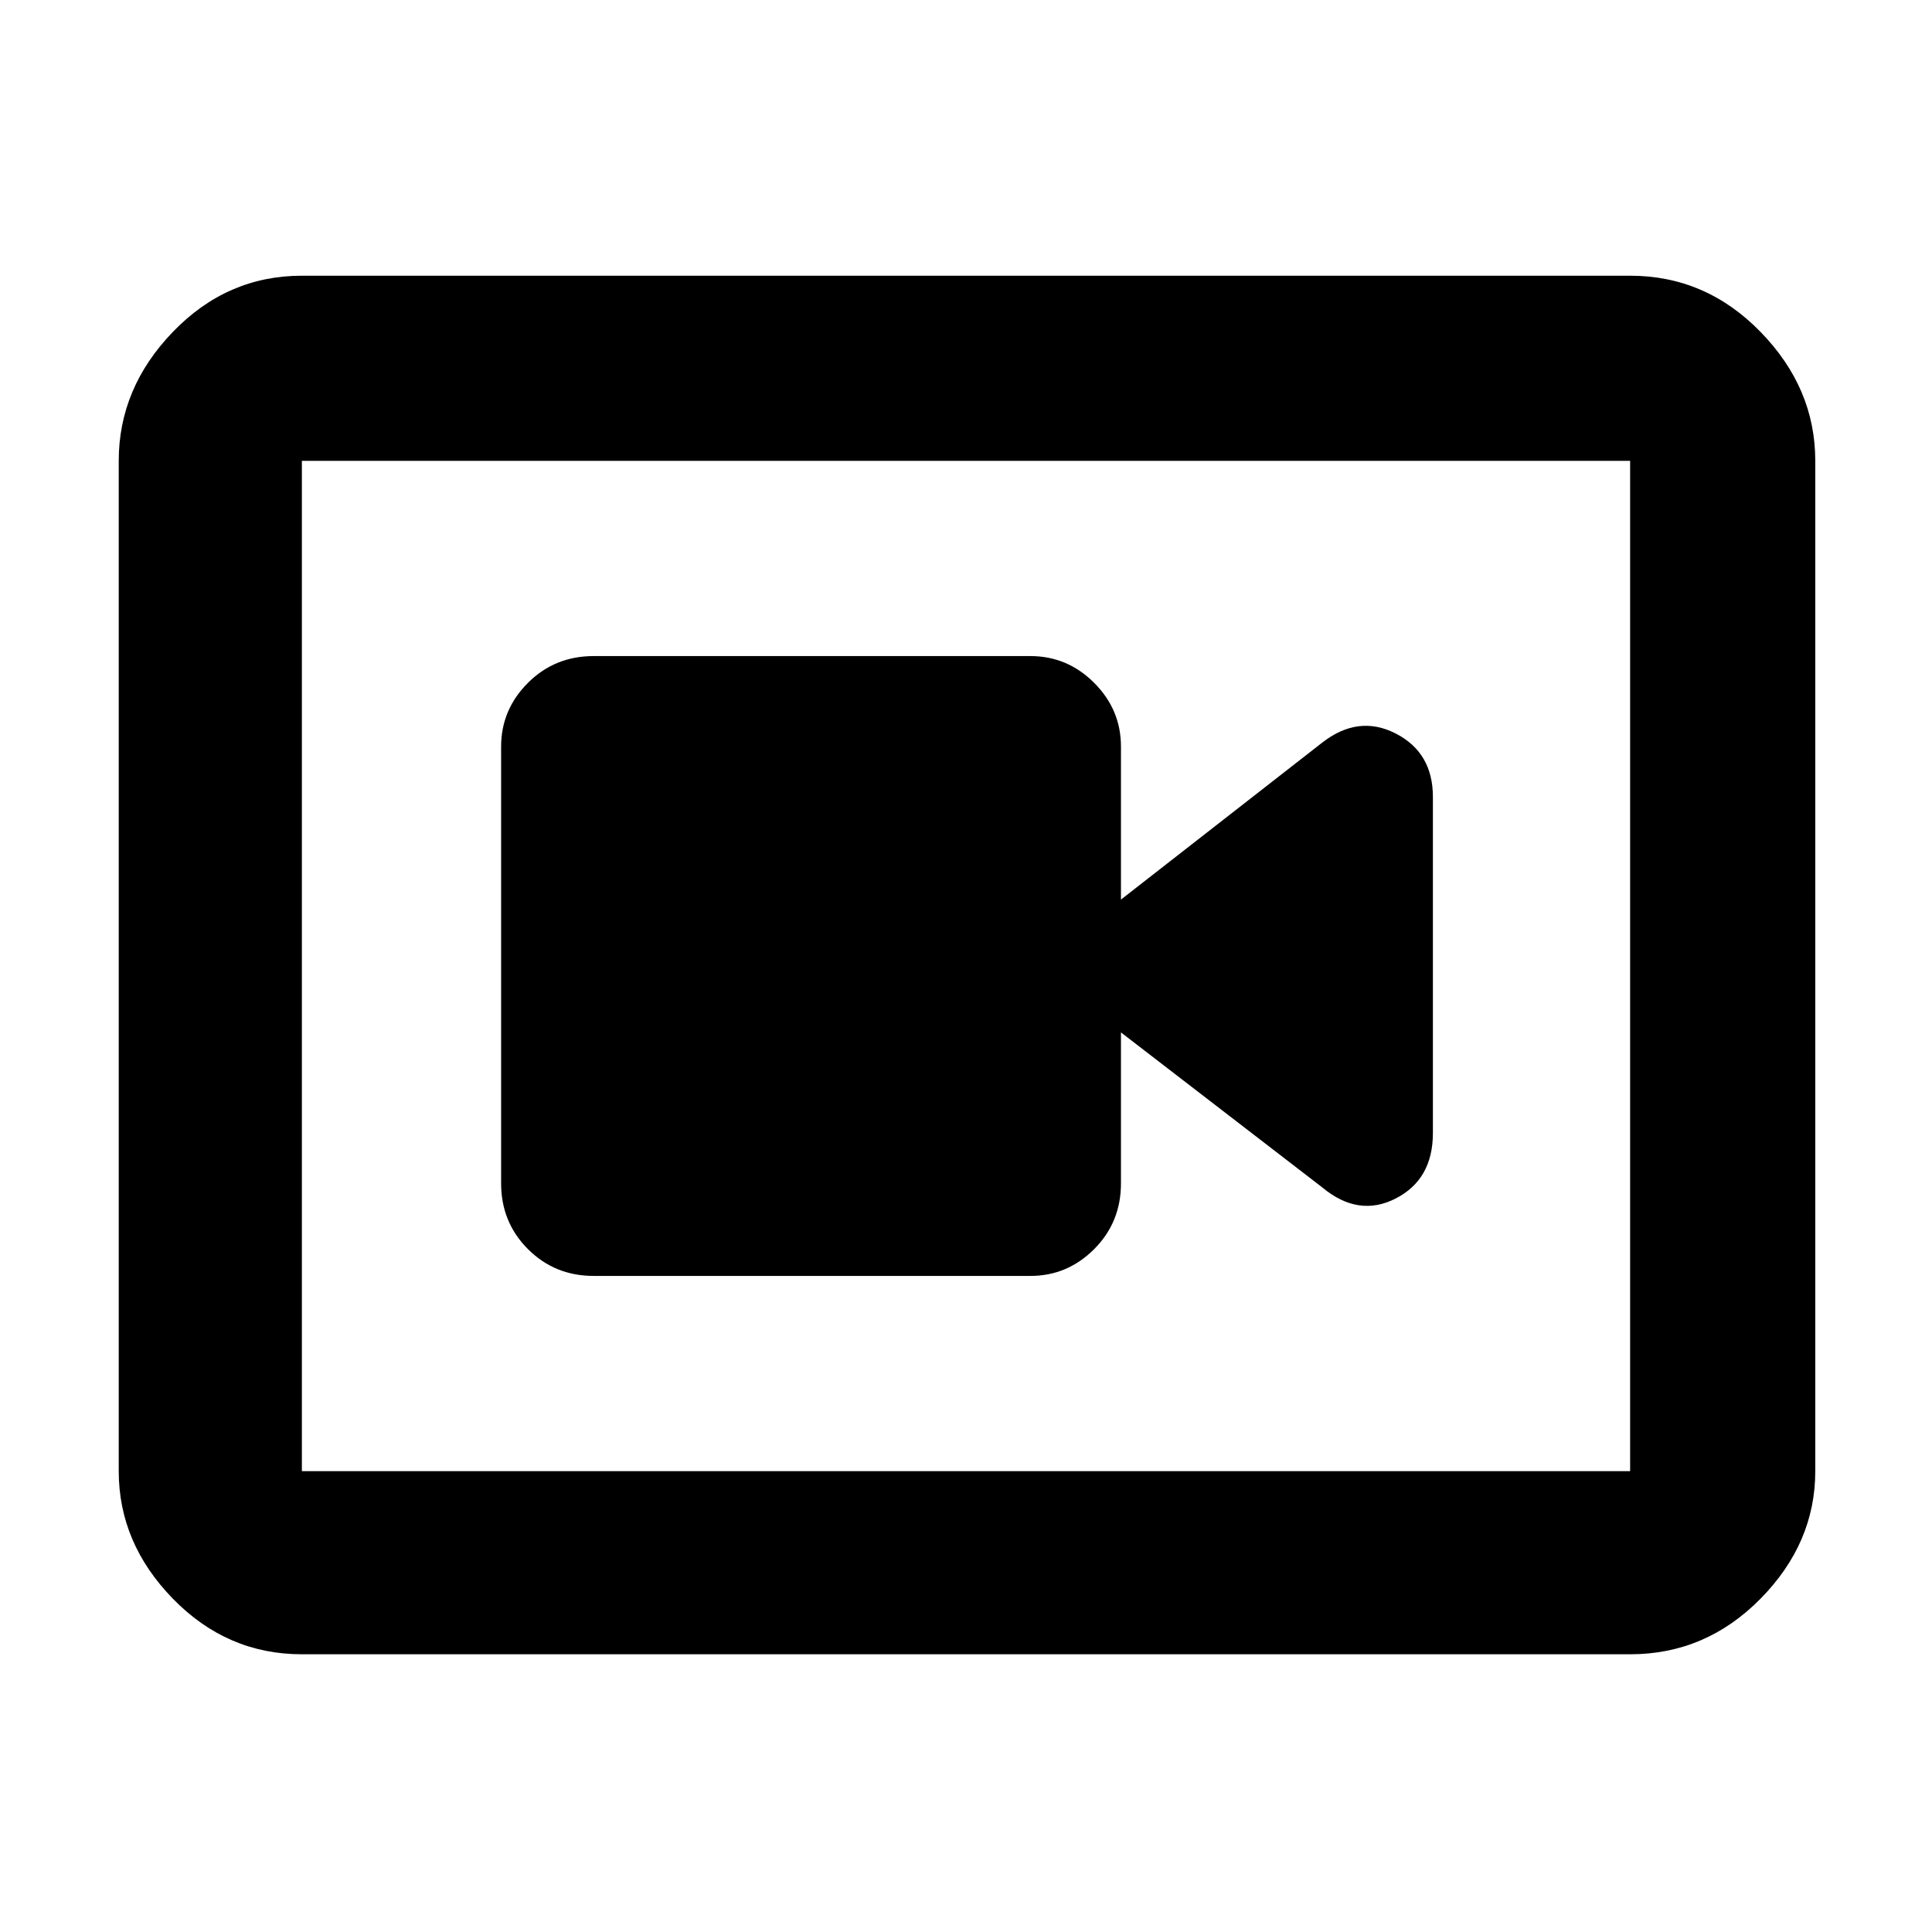 <svg xmlns="http://www.w3.org/2000/svg" height="48" viewBox="0 -960 960 960" width="48"><path d="M295-326h217q18.38 0 31.69-13.33Q557-352.65 557-372v-75l100 77q18 15 36.5 5.53Q712-373.94 712-397v-167q0-22.06-18.5-31.53Q675-605 657-591l-100 78v-76q0-18.38-13.31-31.69Q530.38-634 512-634H295q-19.35 0-32.67 13.31Q249-607.38 249-589v217q0 19.35 13.33 32.67Q275.65-326 295-326ZM150-138q-37.18 0-64.09-27.61Q59-193.22 59-229v-502q0-36.19 26.91-64.09Q112.82-823 150-823h660q37.59 0 64.79 27.91Q902-767.19 902-731v502q0 35.78-27.21 63.39Q847.59-138 810-138H150Zm0-91h660v-502H150v502Zm0-502v502-502Z"/></svg>
